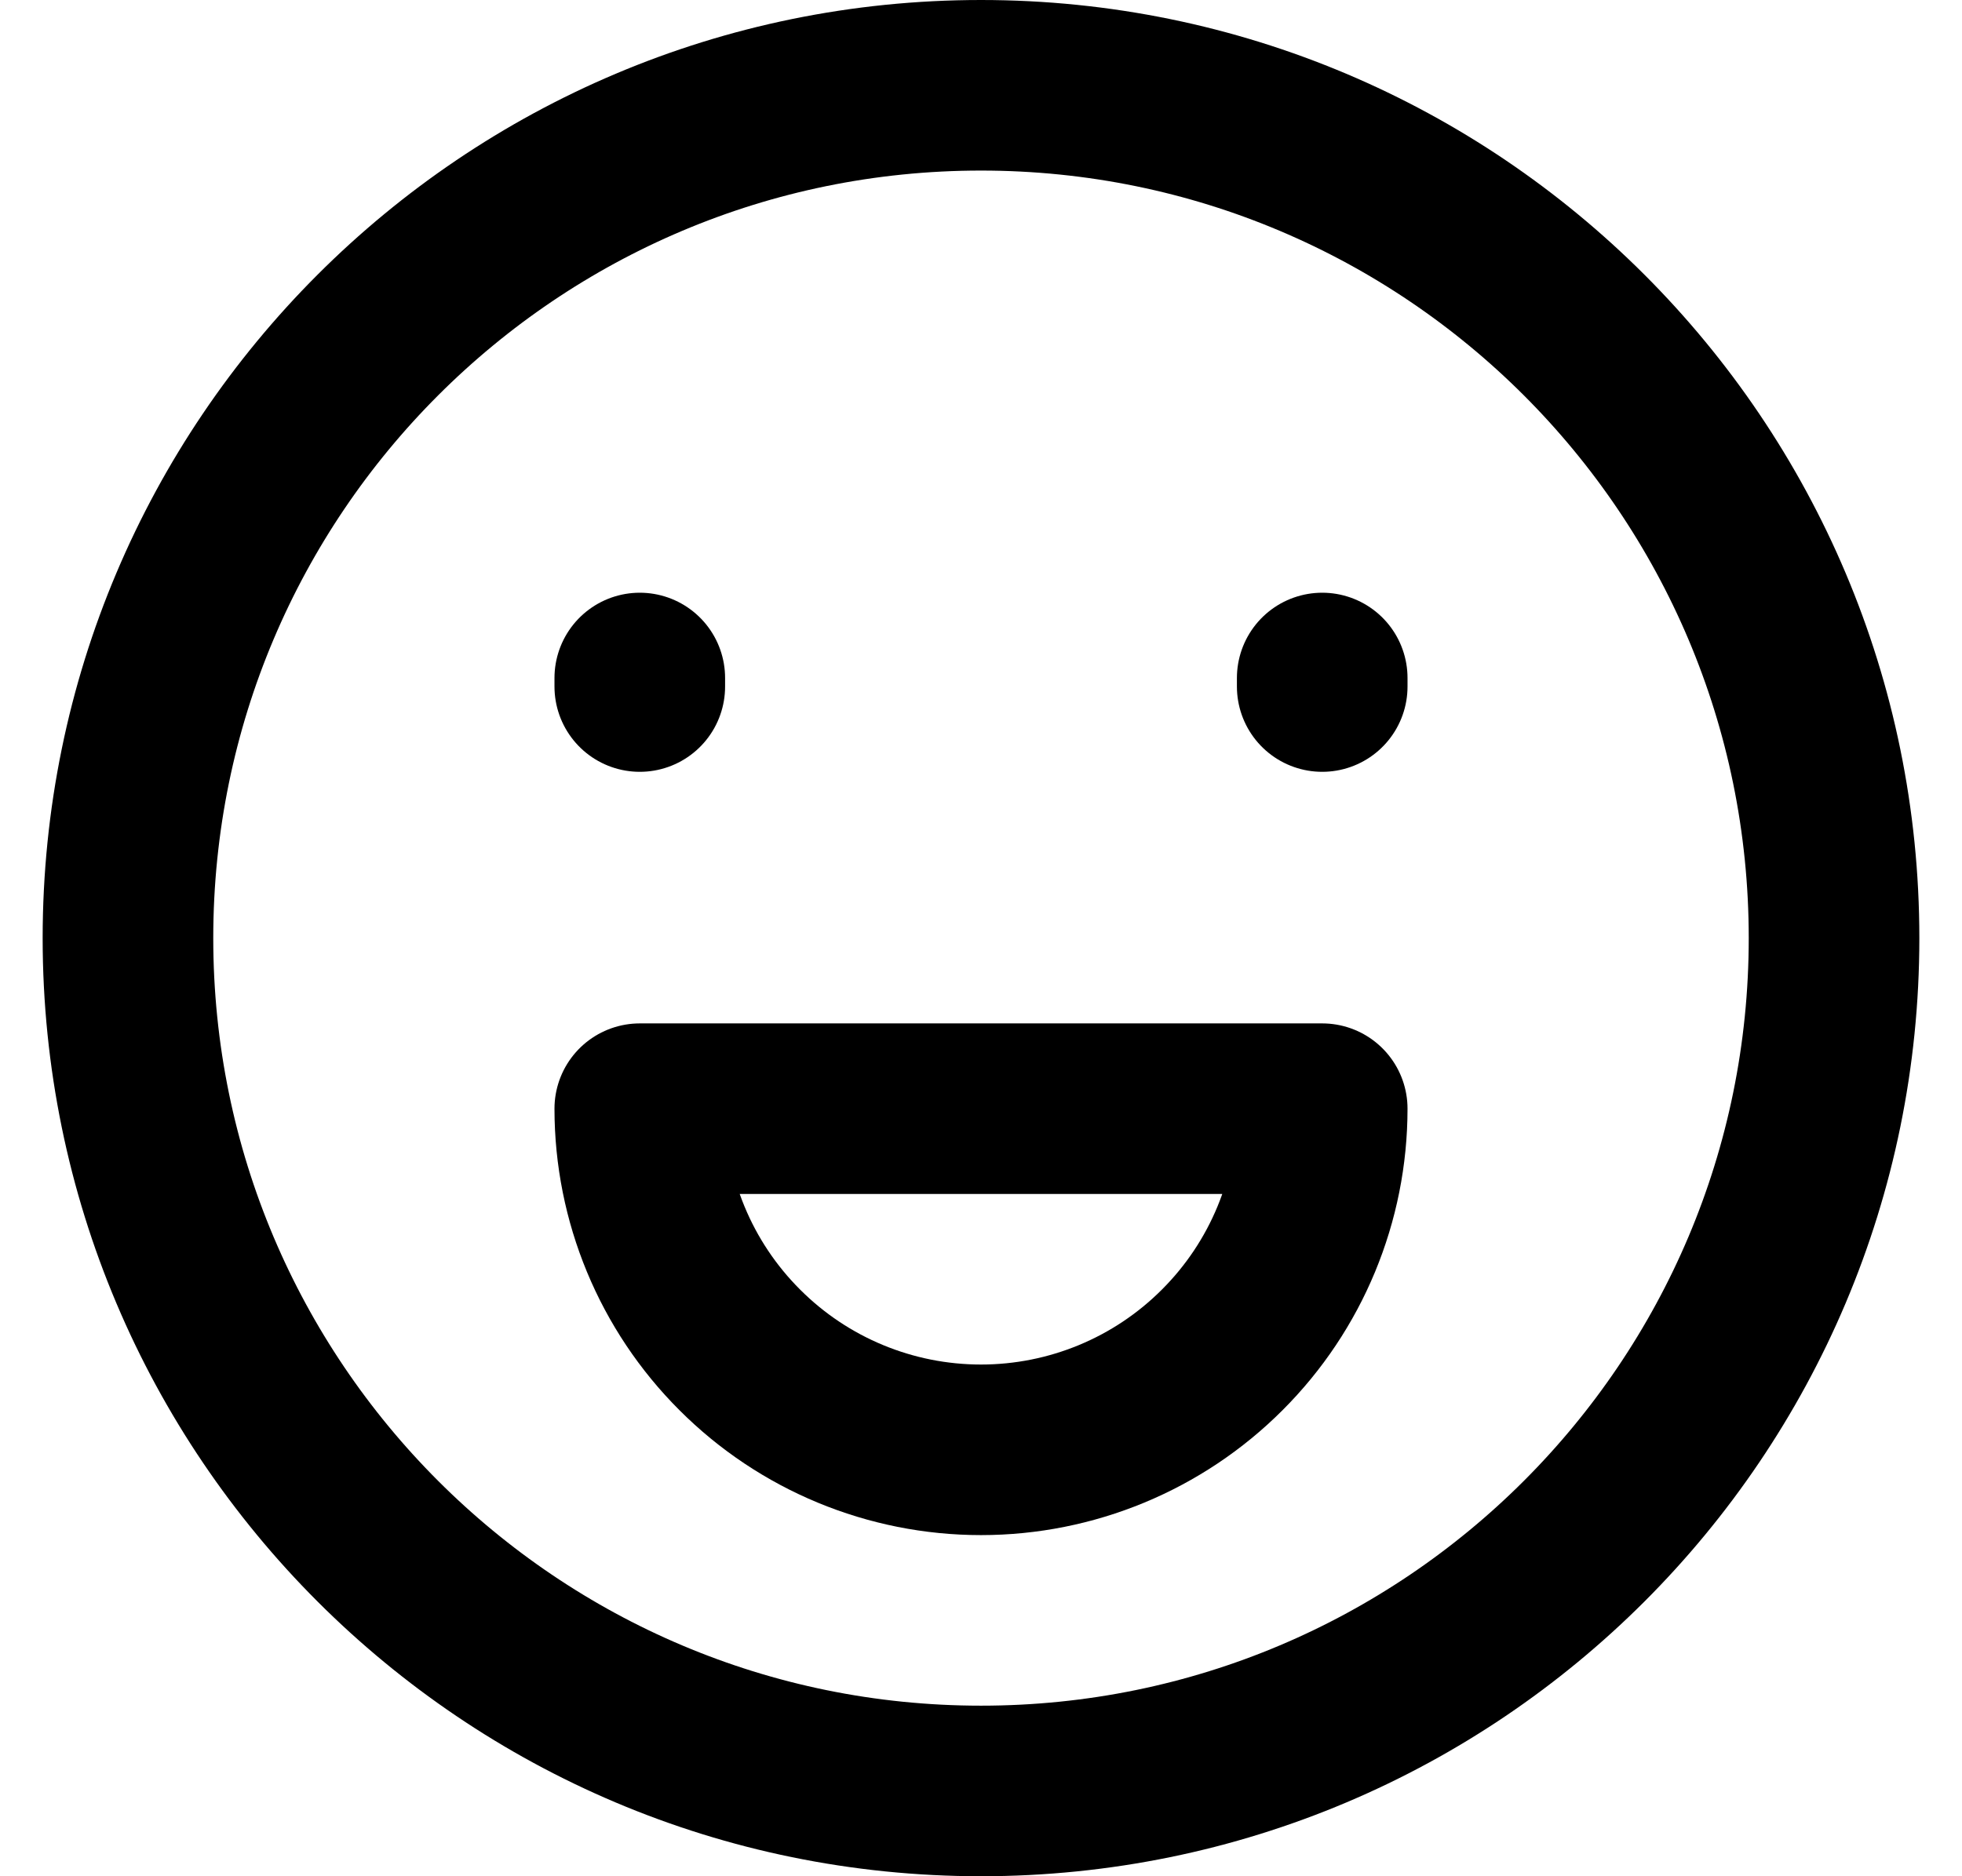 <svg width="23" height="22" viewBox="0 0 23 22" fill="none" xmlns="http://www.w3.org/2000/svg">
<g id="Group">
<path id="Vector" d="M11.5 21C17.023 21 21.5 16.523 21.5 11C21.5 5.477 17.023 1 11.5 1C5.977 1 1.5 5.477 1.5 11C1.5 16.523 5.977 21 11.5 21Z" stroke="black" stroke-width="2" stroke-linecap="round"/>
<path id="Vector_2" d="M7.5 8.05V7.95M15.5 8.05V7.95" stroke="black" stroke-width="2" stroke-linecap="round"/>
<path id="Vector_3" d="M11.5 17C12.561 17 13.578 16.579 14.328 15.828C15.079 15.078 15.5 14.061 15.5 13H7.5C7.5 14.061 7.921 15.078 8.672 15.828C9.422 16.579 10.439 17 11.5 17Z" stroke="black" stroke-width="2" stroke-linecap="round" stroke-linejoin="round"/>
</g>
</svg>

